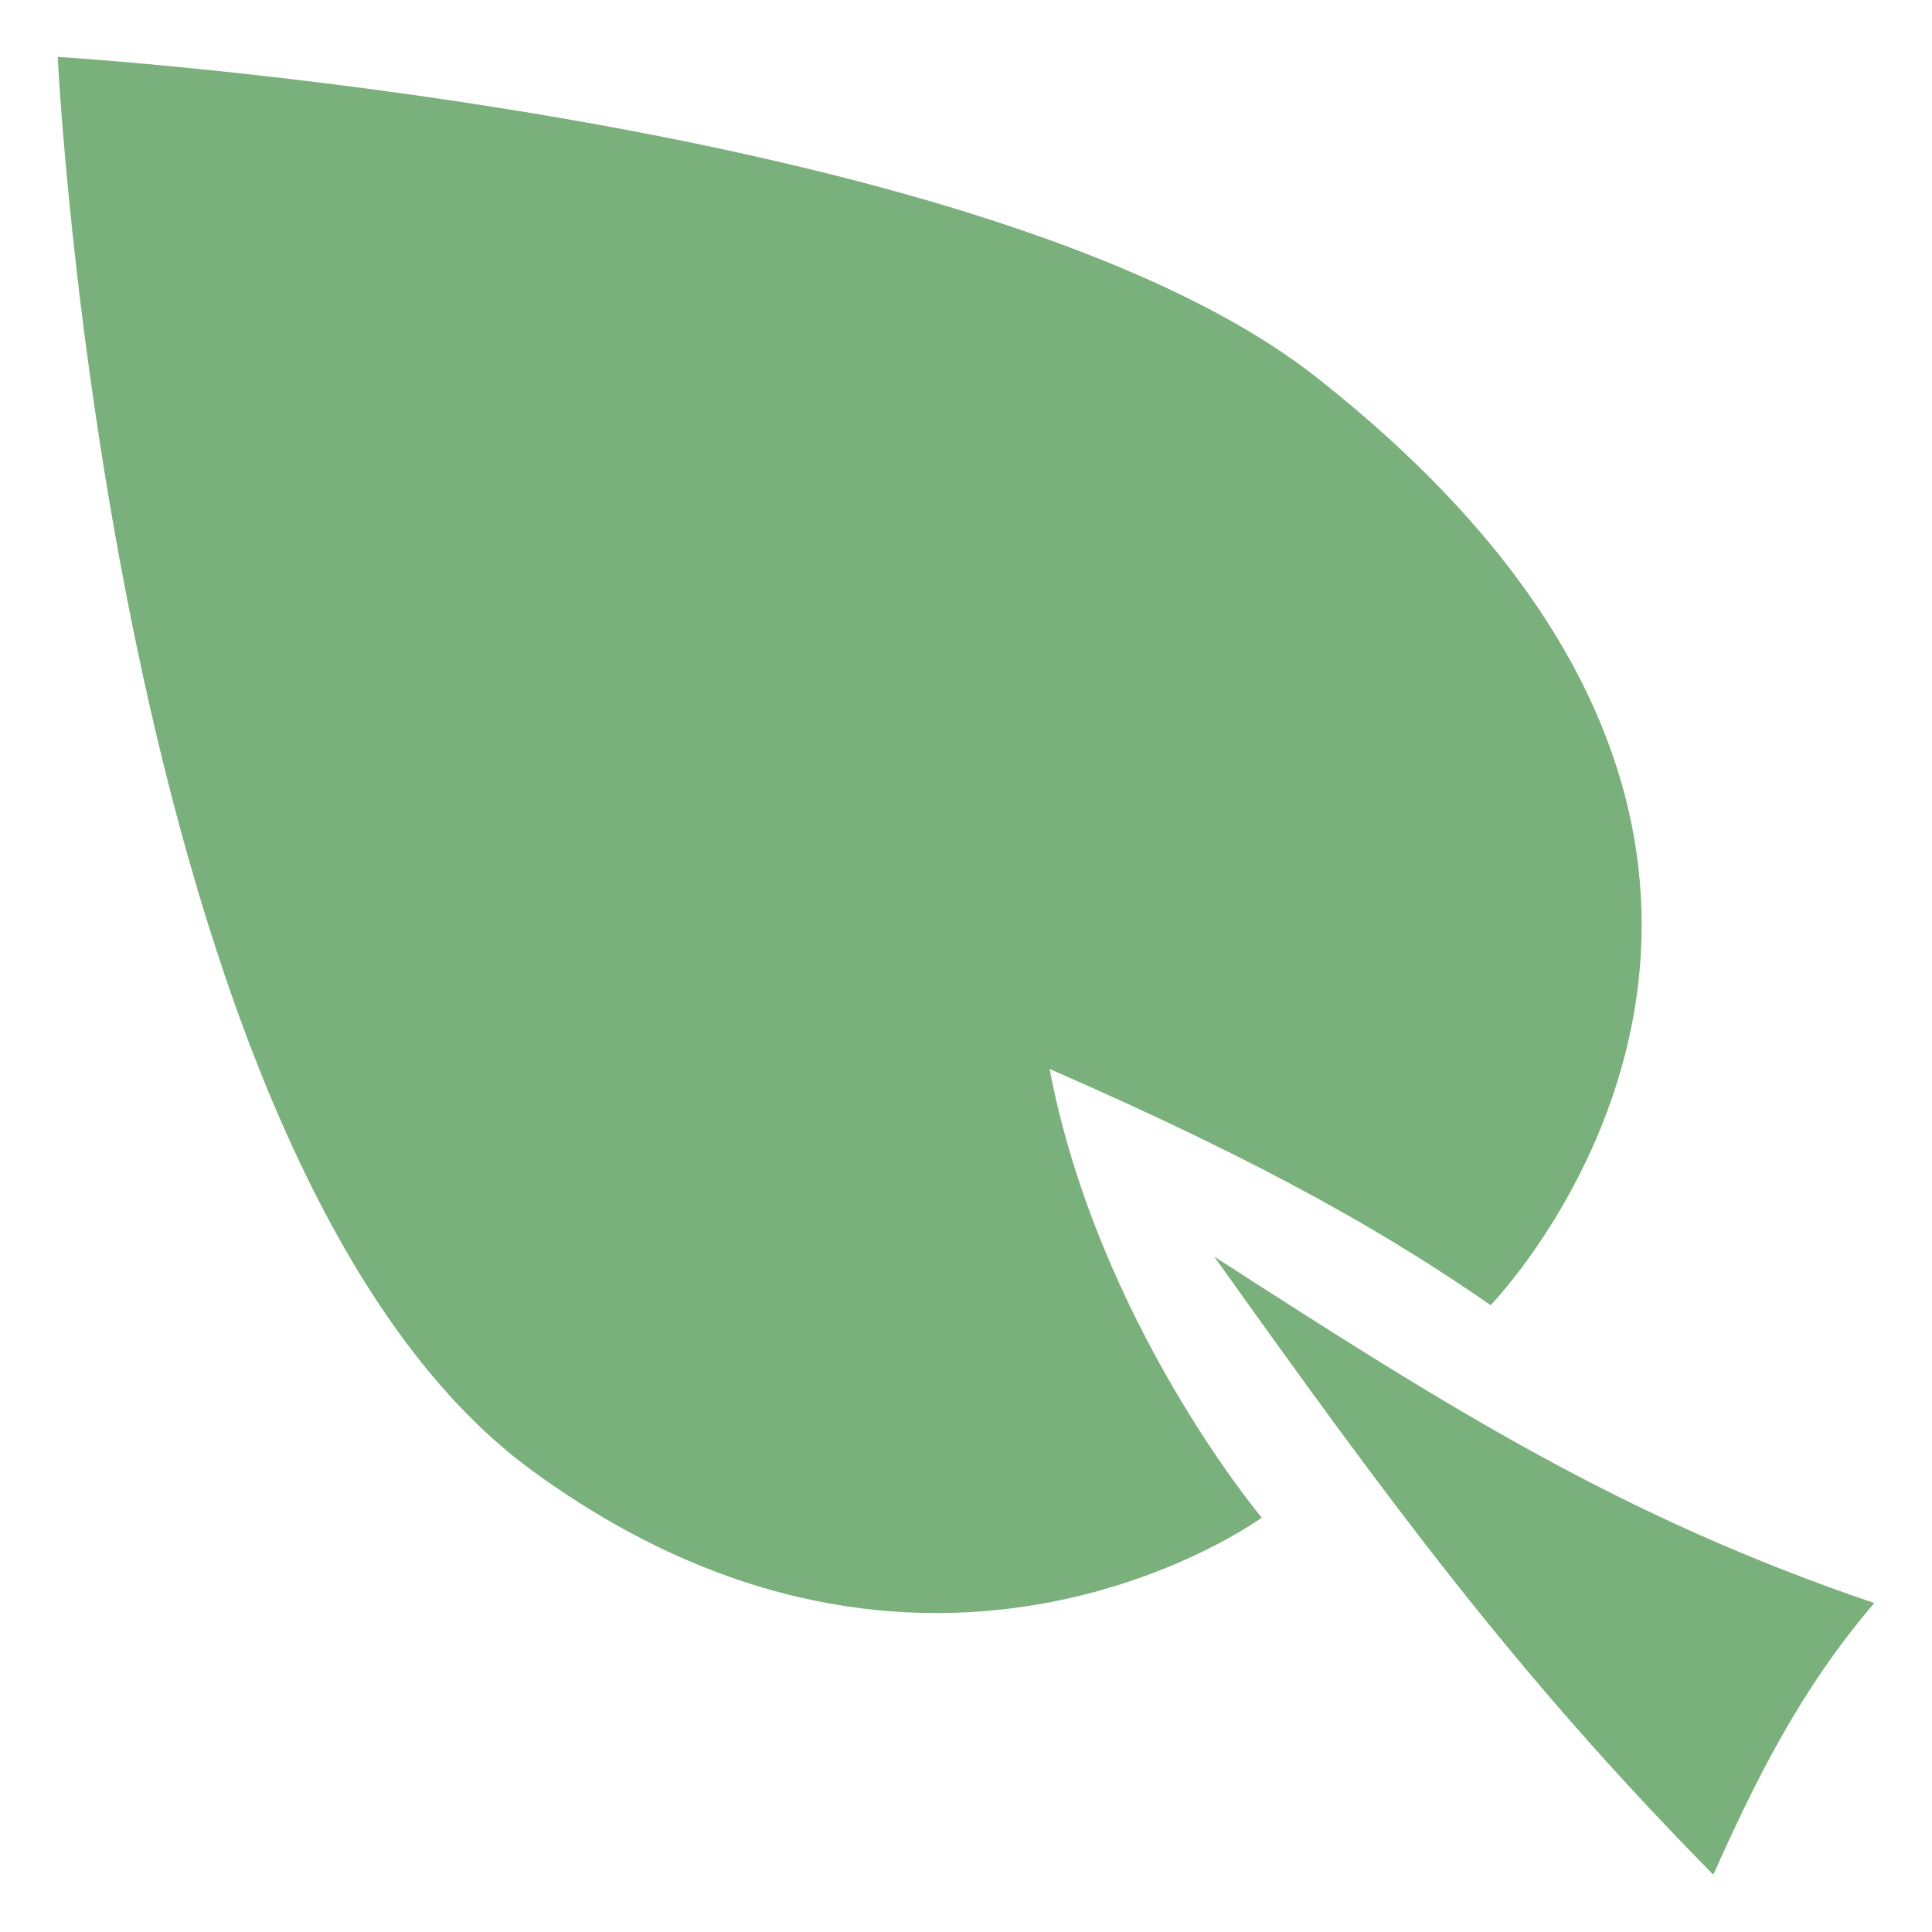 <?xml version="1.0" encoding="UTF-8" standalone="no"?>
<!-- Created with Inkscape (http://www.inkscape.org/) -->

<svg
   xmlns:dc="http://purl.org/dc/elements/1.1/"
   xmlns:cc="http://creativecommons.org/ns#"
   xmlns:rdf="http://www.w3.org/1999/02/22-rdf-syntax-ns#"
   xmlns:svg="http://www.w3.org/2000/svg"
   xmlns="http://www.w3.org/2000/svg"
   xmlns:sodipodi="http://sodipodi.sourceforge.net/DTD/sodipodi-0.dtd"
   xmlns:inkscape="http://www.inkscape.org/namespaces/inkscape"
   width="5.292mm"
   height="5.292mm"
   viewBox="0 0 5.292 5.292"
   version="1.1"
   id="svg2032"
   inkscape:version="0.92.4 (5da689c313, 2019-01-14)"
   sodipodi:docname="icon.svg"
   inkscape:export-filename="D:\OneDrive\Projects\Programming\FamilyTree\public\assets\img\leaf icon.16.png"
   inkscape:export-xdpi="76.800003"
   inkscape:export-ydpi="76.800003">
  <defs
     id="defs2026" />
  <sodipodi:namedview
     id="base"
     pagecolor="#ffffff"
     bordercolor="#666666"
     borderopacity="1.0"
     inkscape:pageopacity="0.0"
     inkscape:pageshadow="2"
     inkscape:zoom="9.6288056"
     inkscape:cx="13.22939"
     inkscape:cy="0.54524979"
     inkscape:document-units="mm"
     inkscape:current-layer="layer1"
     showgrid="false"
     inkscape:window-width="3440"
     inkscape:window-height="1377"
     inkscape:window-x="1912"
     inkscape:window-y="-8"
     inkscape:window-maximized="1" />
  <g
     inkscape:label="Layer 1"
     inkscape:groupmode="layer"
     id="layer1"
     transform="translate(-49.427,-131.608)">
    <path
       inkscape:connector-curvature="0"
       style="fill:#7ab07b;fill-opacity:1;stroke:none;stroke-width:0.236px;stroke-linecap:butt;stroke-linejoin:miter;stroke-opacity:1"
       d="m 49.585,131.763 c 0,0 0.147,3.029 1.298,3.872 1.089,0.797 2,0.13 2,0.13 0,0 -0.449,-0.534 -0.581,-1.229 0.61,0.266 0.941,0.462 1.208,0.647 0,0 1.196,-1.227 -0.479,-2.543 -0.918,-0.721 -3.444,-0.876 -3.444,-0.876 z m 3.168,3.287 c 0.478,0.67 0.823,1.141 1.367,1.693 0.113,-0.253 0.238,-0.508 0.441,-0.744 -0.692,-0.235 -1.163,-0.533 -1.808,-0.949 z"
       id="path817-8-7-0-7-2-7-2-9-6-5-0-8"
       inkscape:transform-center-x="-3.2212957"
       inkscape:transform-center-y="2.3009619" />
  </g>
</svg>
